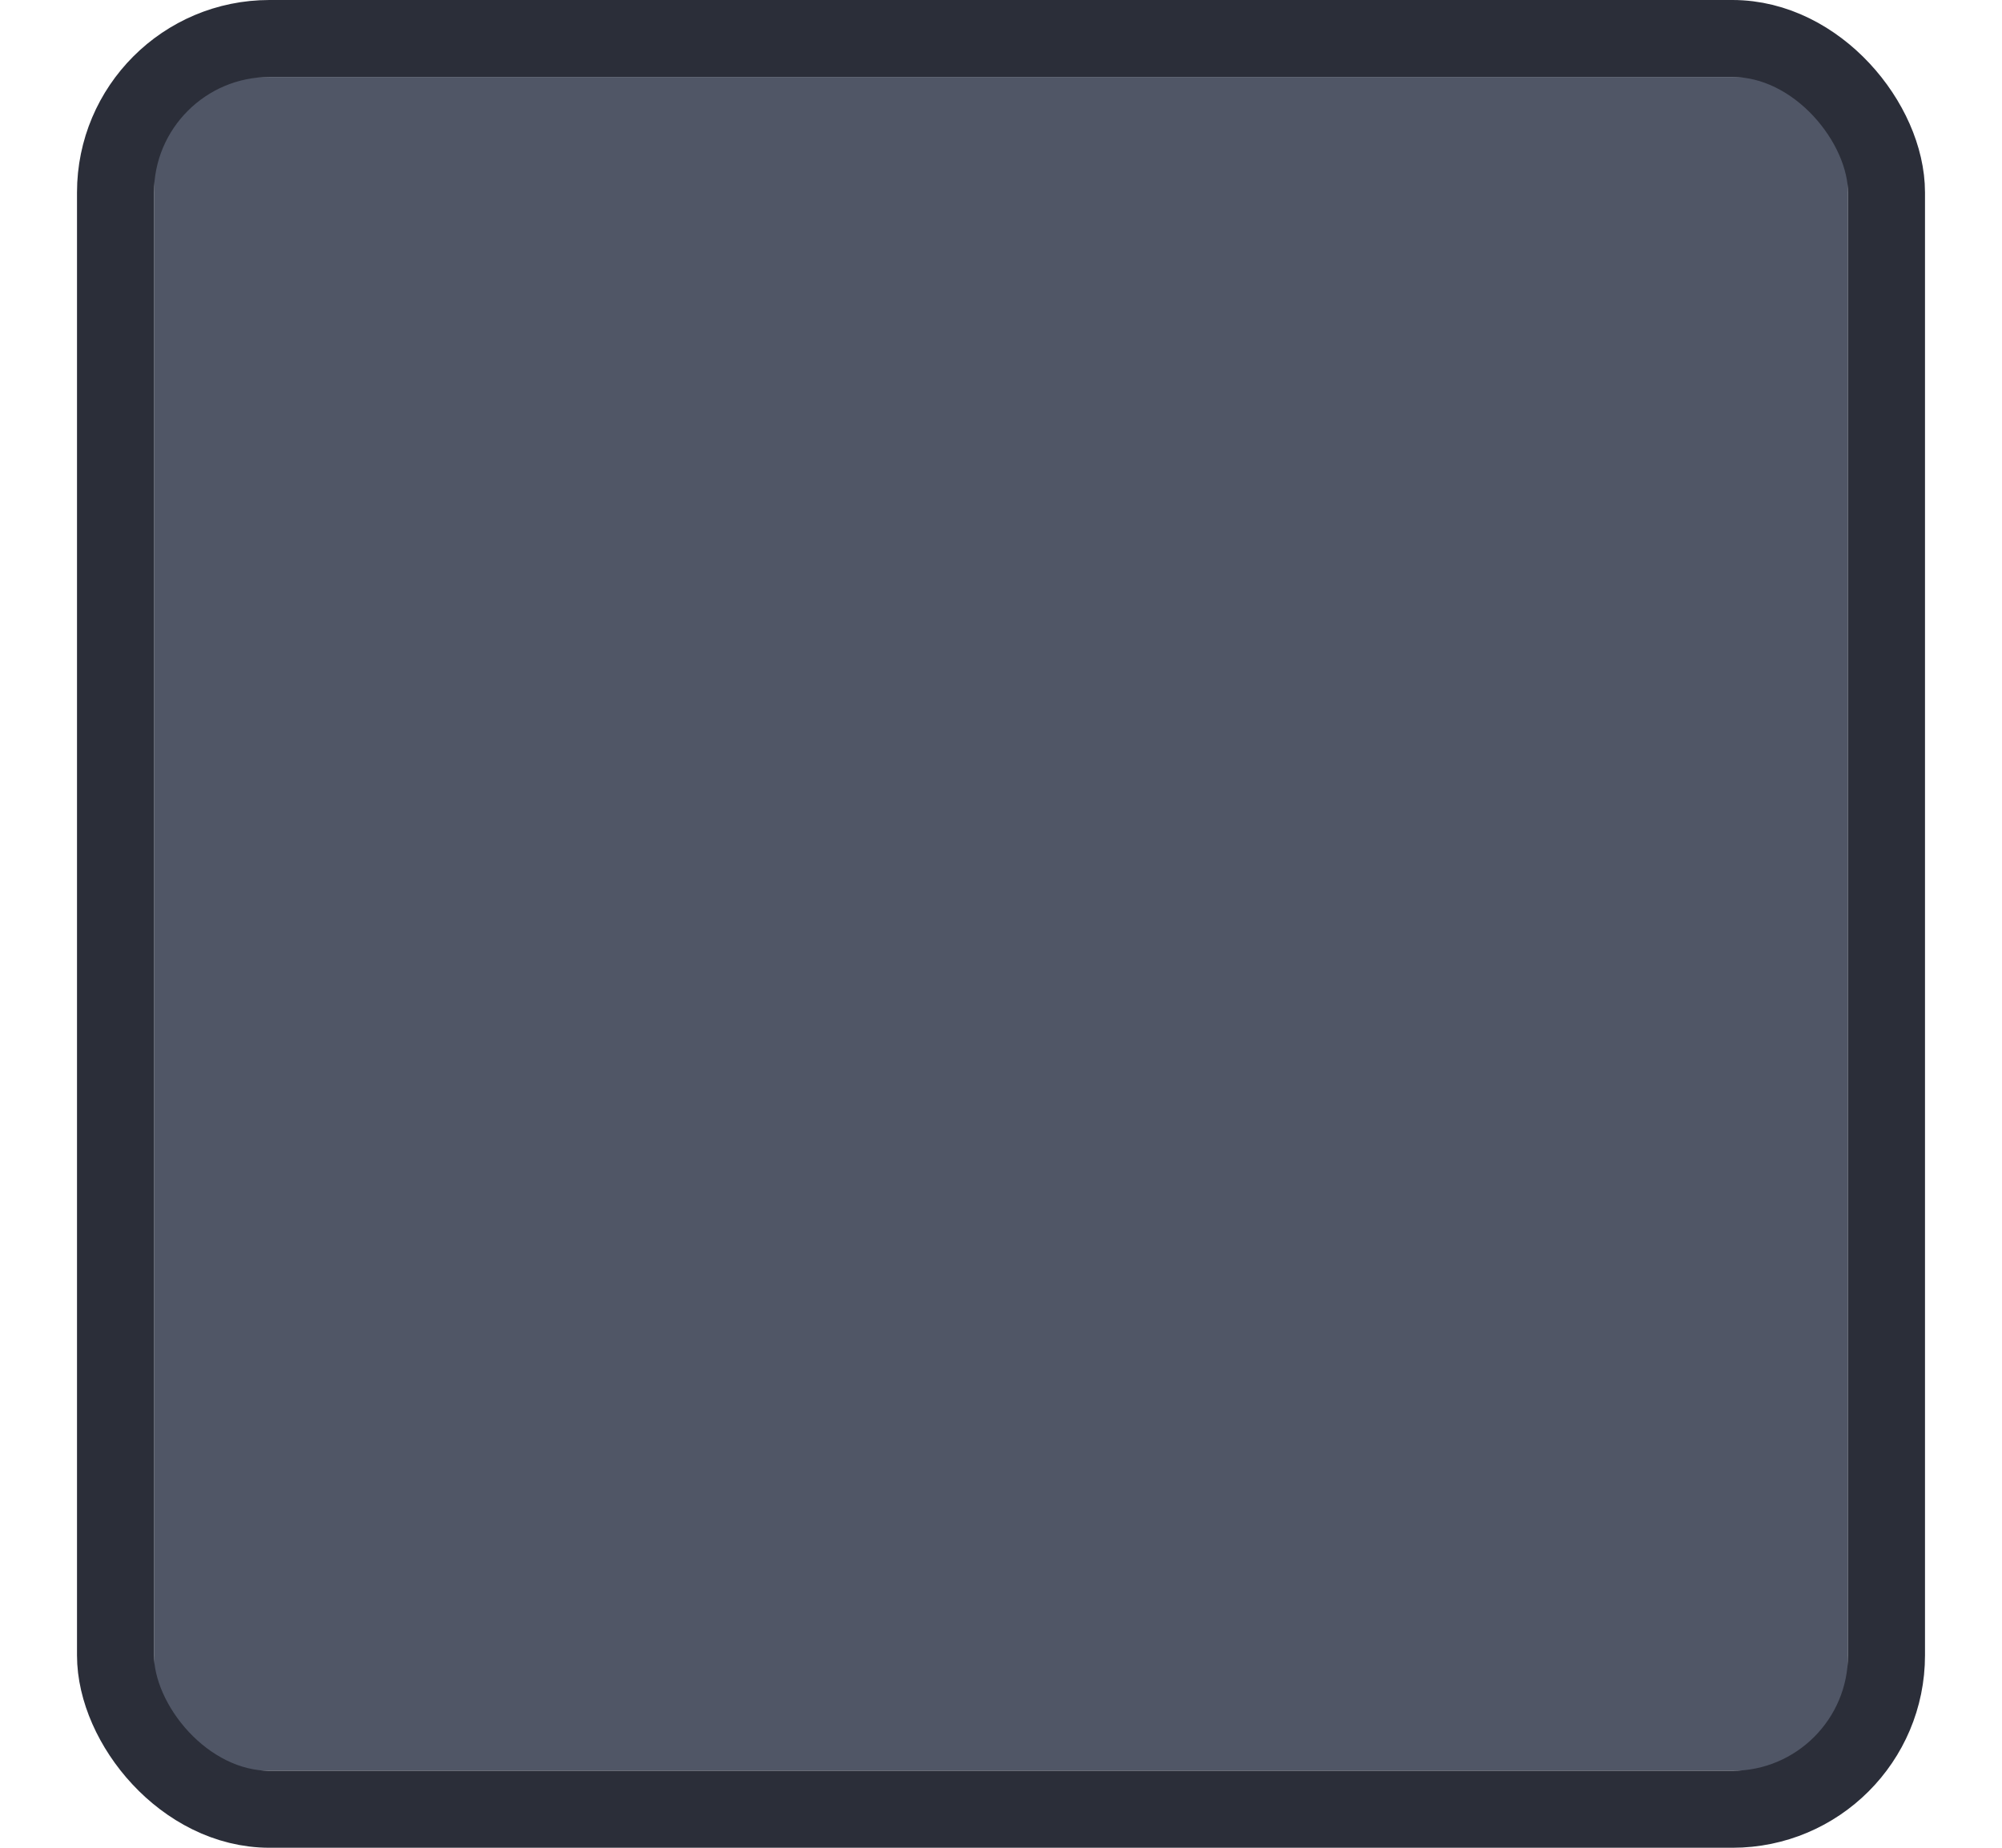 <svg xmlns="http://www.w3.org/2000/svg" width="26" height="24" version="1.1">
    <g transform="translate(-31 279.64)">
        <rect x="33" y="-278.64" width="22" height="22" rx="1" ry="1" fill="#505666"/>
        <rect x="32.5" y="-279.14" width="23" height="23" rx="2" ry="2" fill="none" stroke="#2b2e39"/>
        <rect x="31" y="-279.64" width="26" height="24" fill="none" opacity=".133"/>
    </g>
</svg>

